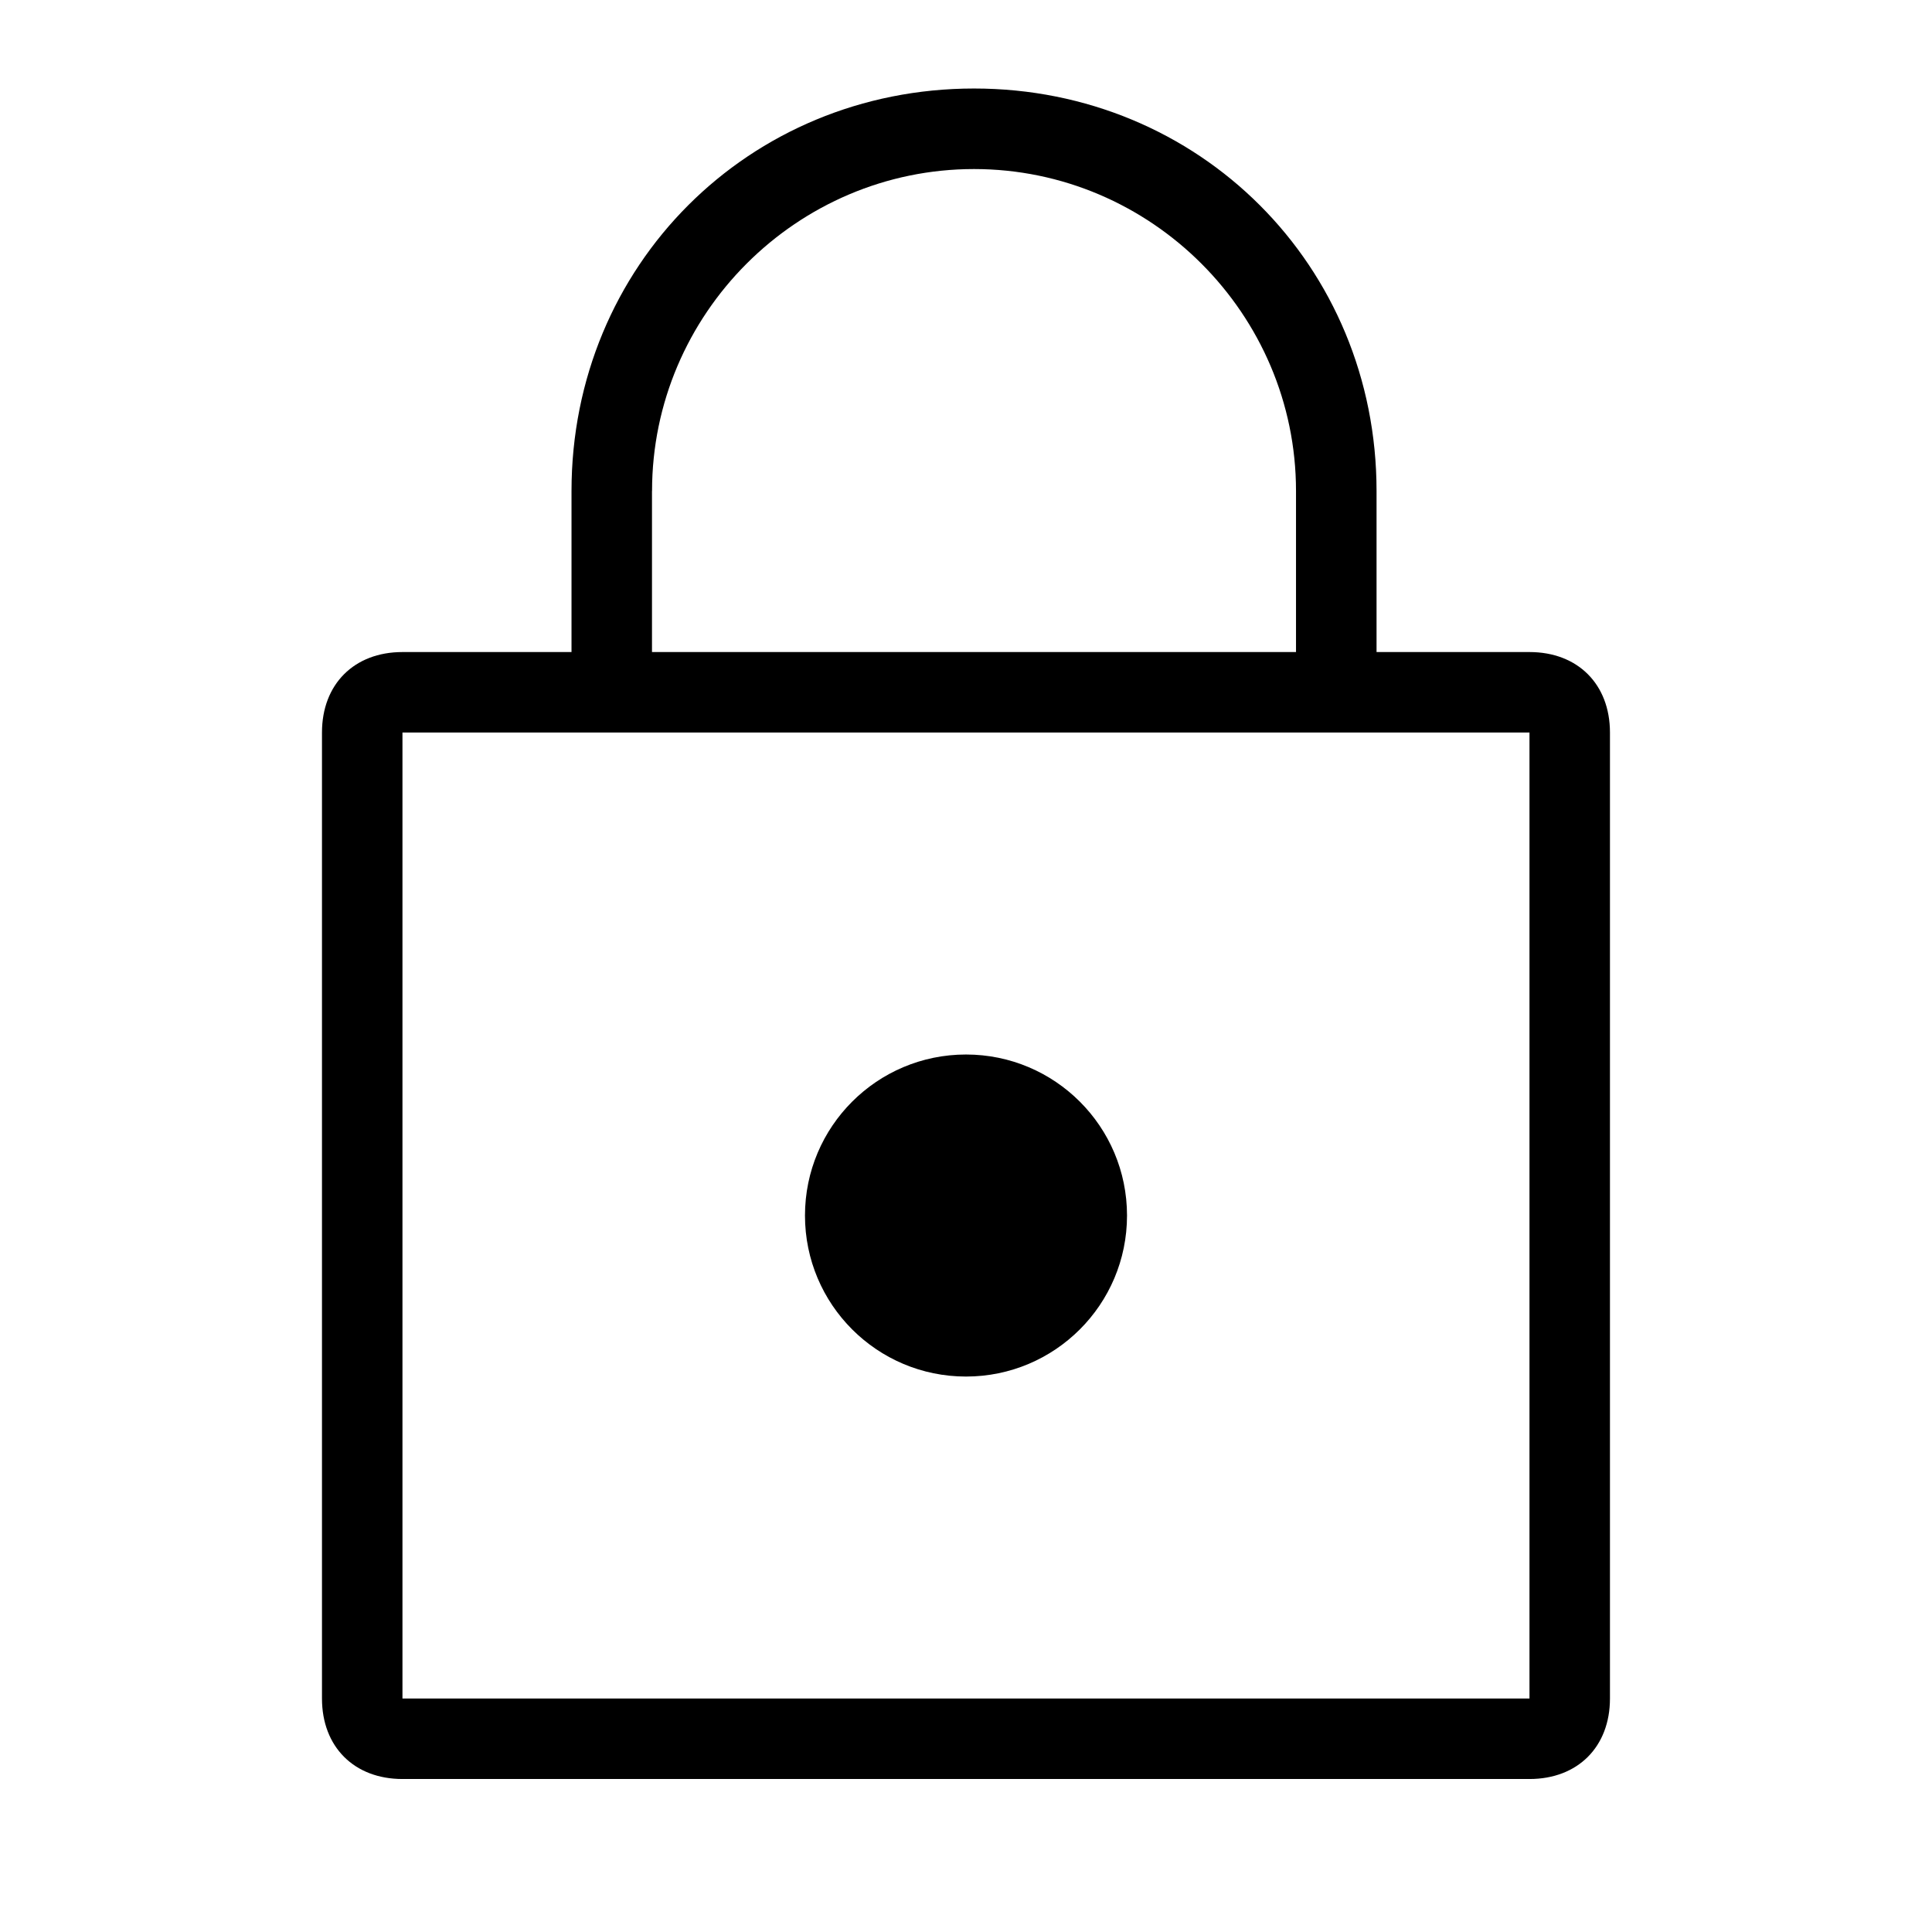 <?xml version="1.0" encoding="utf-8"?>
<!-- Generated by IcoMoon.io -->
<!DOCTYPE svg PUBLIC "-//W3C//DTD SVG 1.1//EN" "http://www.w3.org/Graphics/SVG/1.1/DTD/svg11.dtd">
<svg version="1.1" xmlns="http://www.w3.org/2000/svg" xmlns:xlink="http://www.w3.org/1999/xlink" width="32" height="32" viewBox="0 0 32 32">
<path fill="#000" d="M18.667 20.133c0 1.473-1.194 2.667-2.667 2.667s-2.667-1.194-2.667-2.667c0-1.473 1.194-2.667 2.667-2.667s2.667 1.194 2.667 2.667z"></path>
<path fill="#000" d="M25.333 10.8h-2.533v-2.667c0-3.733-2.933-6.667-6.667-6.667s-6.667 2.933-6.667 6.667v0 2.667h-2.8c-0.8 0-1.333 0.533-1.333 1.333v16c0 0.8 0.533 1.333 1.333 1.333h18.667c0.8 0 1.333-0.533 1.333-1.333v-16c0-0.8-0.533-1.333-1.333-1.333zM10.8 8.133c0-2.933 2.4-5.333 5.333-5.333s5.333 2.4 5.333 5.333v2.667h-10.667v-2.667zM25.333 28.133h-18.667v-16h18.667v16z"></path>
</svg>
